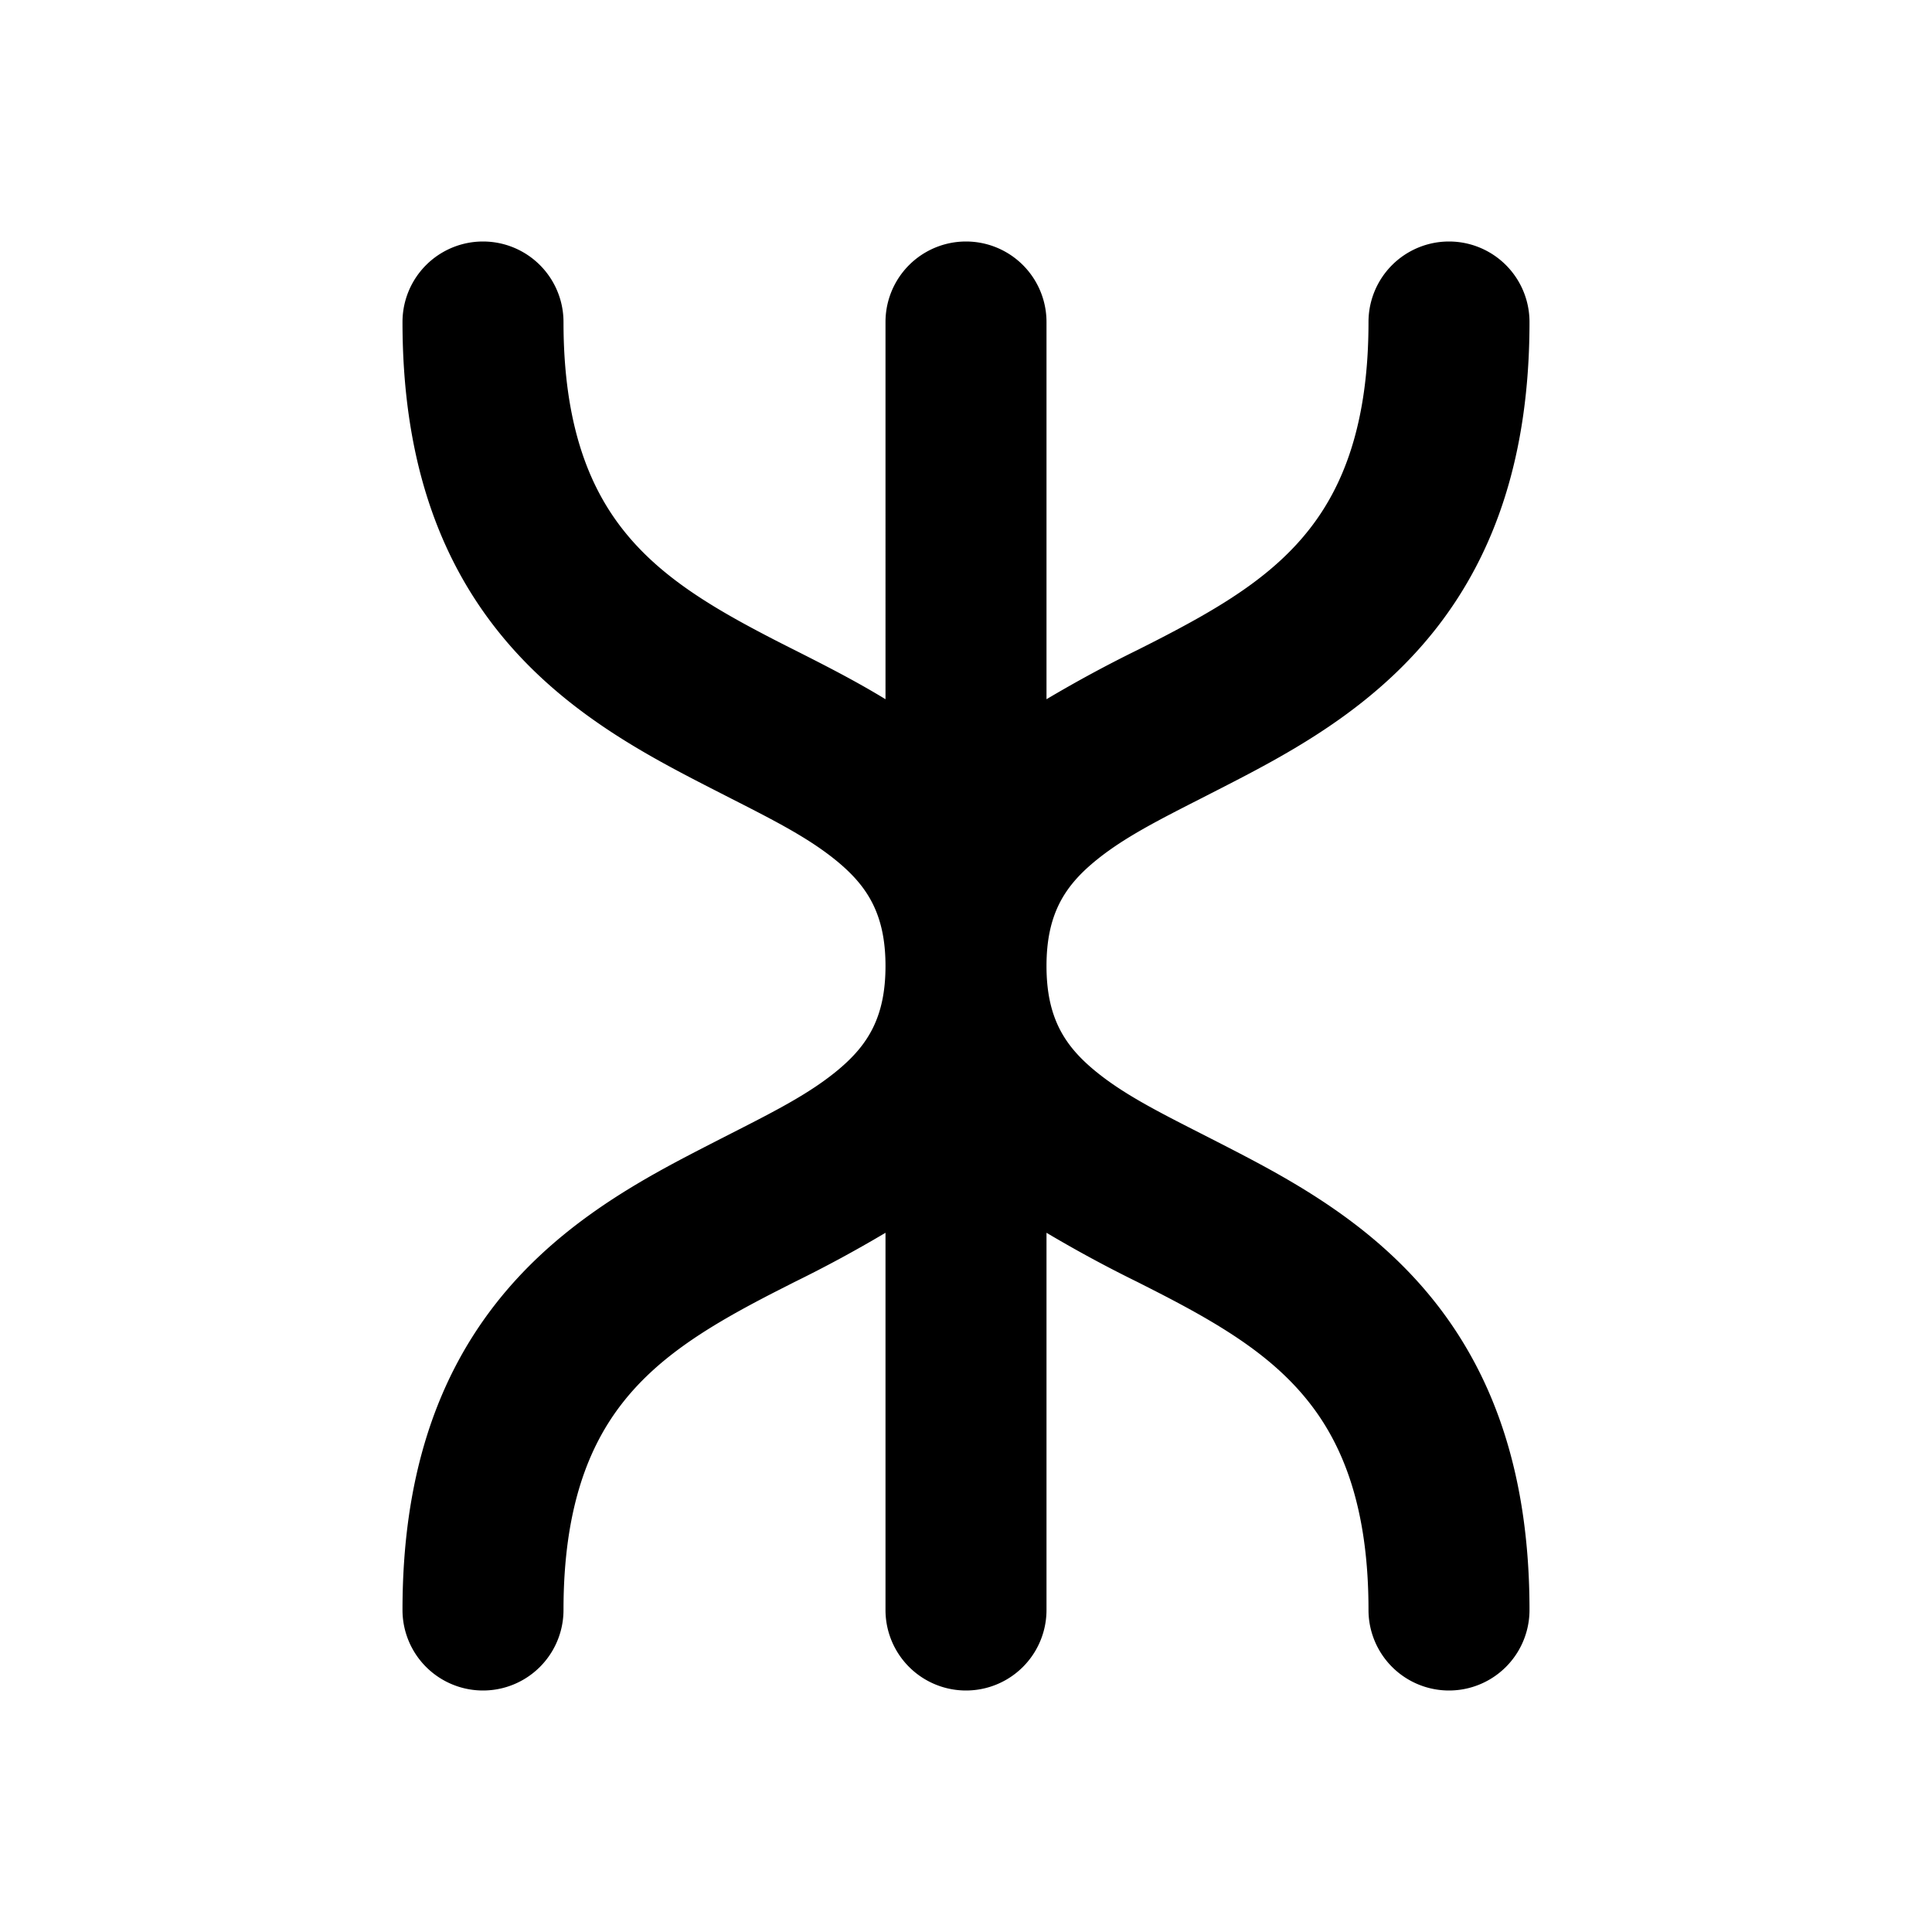 <svg xmlns="http://www.w3.org/2000/svg" viewBox="0 0 24 24" fill="currentColor">
  <path _ngcontent-ng-c1909134112="" fill-rule="evenodd" clip-rule="evenodd" style="color: inherit" d="M5 4a1 1 0 1 1 2 0c0 1.278.322 2.044.727 2.565.425.547 1.014.922 1.738 1.302.125.066.26.135.402.206.358.181.755.382 1.133.613V4a1 1 0 1 1 2 0v4.686a16.05 16.05 0 0 1 1.133-.613c.141-.071.277-.14.402-.206.724-.38 1.313-.755 1.738-1.302C16.678 6.044 17 5.278 17 4a1 1 0 1 1 2 0c0 1.649-.428 2.866-1.148 3.792-.7.901-1.611 1.439-2.387 1.846-.195.102-.376.194-.544.28-.564.287-.991.505-1.34.798C13.22 11.02 13 11.365 13 12s.22.98.581 1.284c.349.293.776.511 1.34.798.168.086.35.178.544.28.776.407 1.687.945 2.387 1.846C18.572 17.134 19 18.35 19 20a1 1 0 1 1-2 0c0-1.278-.322-2.044-.727-2.565-.425-.547-1.014-.922-1.738-1.302-.126-.066-.26-.134-.402-.206A16.08 16.08 0 0 1 13 15.314V20a1 1 0 1 1-2 0v-4.686a16.05 16.05 0 0 1-1.133.613c-.141.072-.277.14-.402.206-.724.38-1.313.755-1.738 1.302C7.322 17.956 7 18.722 7 20a1 1 0 1 1-2 0c0-1.649.428-2.866 1.148-3.792.7-.901 1.611-1.439 2.387-1.846.195-.102.376-.194.544-.28.564-.287.991-.505 1.34-.798.362-.304.581-.649.581-1.284s-.22-.98-.581-1.284c-.349-.293-.776-.511-1.34-.798-.168-.086-.35-.178-.544-.28-.776-.407-1.687-.945-2.387-1.846C5.428 6.866 5 5.65 5 4Z" />
</svg>